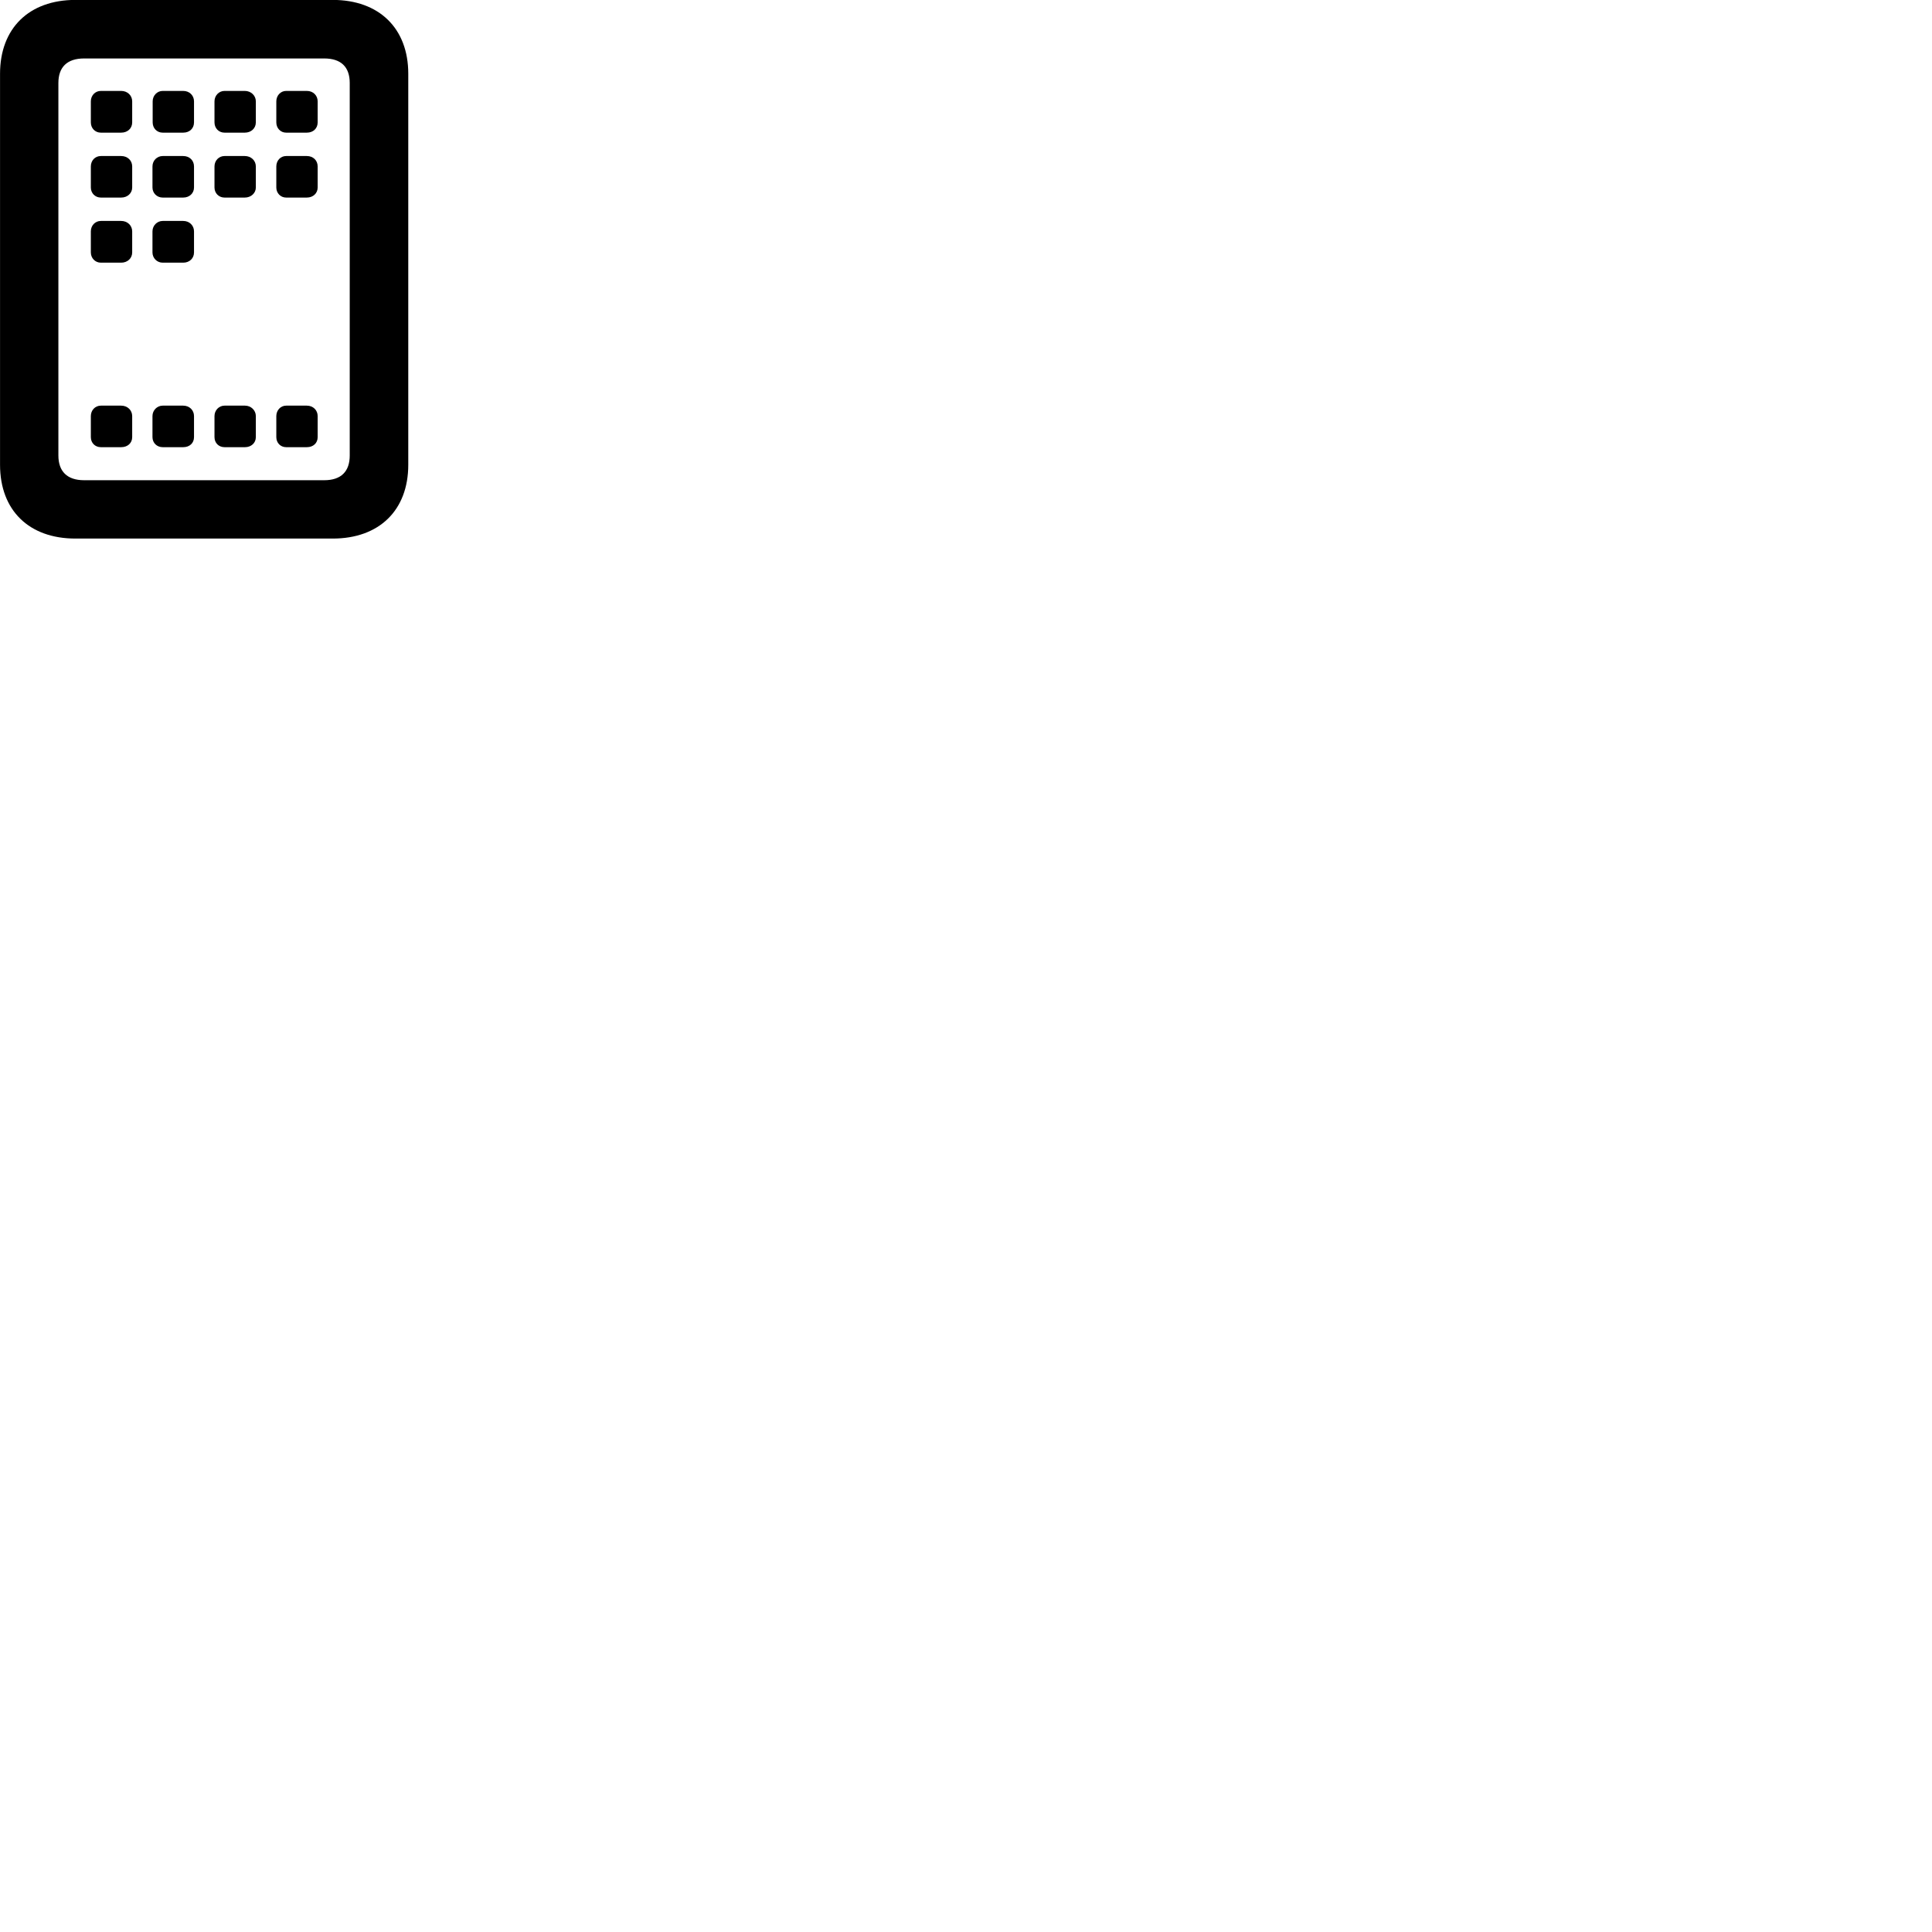 
        <svg xmlns="http://www.w3.org/2000/svg" viewBox="0 0 100 100">
            <path d="M0.002 24.056C0.002 26.416 1.502 27.876 3.902 27.876H17.222C19.622 27.876 21.132 26.416 21.132 24.056V3.816C21.132 1.466 19.622 -0.004 17.222 -0.004H3.902C1.502 -0.004 0.002 1.466 0.002 3.816ZM3.022 23.576V4.296C3.022 3.476 3.472 3.026 4.352 3.026H16.782C17.662 3.026 18.102 3.476 18.102 4.296V23.576C18.102 24.396 17.662 24.856 16.782 24.856H4.352C3.472 24.856 3.022 24.396 3.022 23.576ZM5.222 6.866H6.272C6.602 6.866 6.842 6.646 6.842 6.336V5.246C6.842 4.946 6.602 4.706 6.272 4.706H5.222C4.922 4.706 4.702 4.946 4.702 5.246V6.336C4.702 6.636 4.922 6.866 5.222 6.866ZM8.422 6.866H9.482C9.812 6.866 10.042 6.646 10.042 6.336V5.246C10.042 4.946 9.812 4.706 9.482 4.706H8.422C8.132 4.706 7.902 4.946 7.902 5.246V6.336C7.902 6.636 8.122 6.866 8.422 6.866ZM11.622 6.866H12.672C12.992 6.866 13.242 6.646 13.242 6.336V5.246C13.242 4.946 12.992 4.706 12.672 4.706H11.622C11.332 4.706 11.102 4.946 11.102 5.246V6.336C11.102 6.636 11.322 6.866 11.622 6.866ZM14.812 6.866H15.882C16.212 6.866 16.442 6.646 16.442 6.336V5.246C16.442 4.946 16.212 4.706 15.882 4.706H14.812C14.522 4.706 14.302 4.946 14.302 5.246V6.336C14.302 6.636 14.522 6.866 14.812 6.866ZM5.222 10.226H6.272C6.602 10.226 6.842 9.996 6.842 9.706V8.616C6.842 8.306 6.602 8.076 6.272 8.076H5.222C4.922 8.076 4.702 8.306 4.702 8.616V9.706C4.702 9.996 4.922 10.226 5.222 10.226ZM8.422 10.226H9.482C9.812 10.226 10.042 9.996 10.042 9.706V8.616C10.042 8.306 9.812 8.076 9.482 8.076H8.422C8.132 8.076 7.892 8.306 7.892 8.616V9.706C7.892 9.996 8.122 10.226 8.422 10.226ZM11.622 10.226H12.672C12.992 10.226 13.242 9.996 13.242 9.706V8.616C13.242 8.306 12.992 8.076 12.672 8.076H11.622C11.332 8.076 11.102 8.306 11.102 8.616V9.706C11.102 9.996 11.322 10.226 11.622 10.226ZM14.812 10.226H15.882C16.212 10.226 16.442 9.996 16.442 9.706V8.616C16.442 8.306 16.212 8.076 15.882 8.076H14.812C14.522 8.076 14.302 8.306 14.302 8.616V9.706C14.302 9.996 14.522 10.226 14.812 10.226ZM5.222 13.596H6.272C6.602 13.596 6.842 13.366 6.842 13.066V11.976C6.842 11.676 6.602 11.436 6.272 11.436H5.222C4.922 11.436 4.702 11.676 4.702 11.976V13.066C4.702 13.356 4.922 13.596 5.222 13.596ZM8.422 13.596H9.482C9.812 13.596 10.042 13.366 10.042 13.066V11.976C10.042 11.676 9.812 11.436 9.482 11.436H8.422C8.132 11.436 7.892 11.676 7.892 11.976V13.066C7.892 13.356 8.122 13.596 8.422 13.596ZM5.222 23.146H6.272C6.602 23.146 6.842 22.936 6.842 22.626V21.536C6.842 21.236 6.602 20.996 6.272 20.996H5.222C4.922 20.996 4.702 21.236 4.702 21.536V22.626C4.702 22.926 4.922 23.146 5.222 23.146ZM8.422 23.146H9.482C9.812 23.146 10.042 22.936 10.042 22.626V21.536C10.042 21.236 9.812 20.996 9.482 20.996H8.422C8.132 20.996 7.892 21.236 7.892 21.536V22.626C7.892 22.926 8.122 23.146 8.422 23.146ZM11.622 23.146H12.682C12.992 23.146 13.242 22.936 13.242 22.626V21.536C13.242 21.236 12.992 20.996 12.682 20.996H11.622C11.332 20.996 11.102 21.236 11.102 21.536V22.626C11.102 22.926 11.322 23.146 11.622 23.146ZM14.812 23.146H15.882C16.212 23.146 16.442 22.936 16.442 22.626V21.536C16.442 21.236 16.212 20.996 15.882 20.996H14.812C14.522 20.996 14.302 21.236 14.302 21.536V22.626C14.302 22.926 14.522 23.146 14.812 23.146Z" />
        </svg>
    